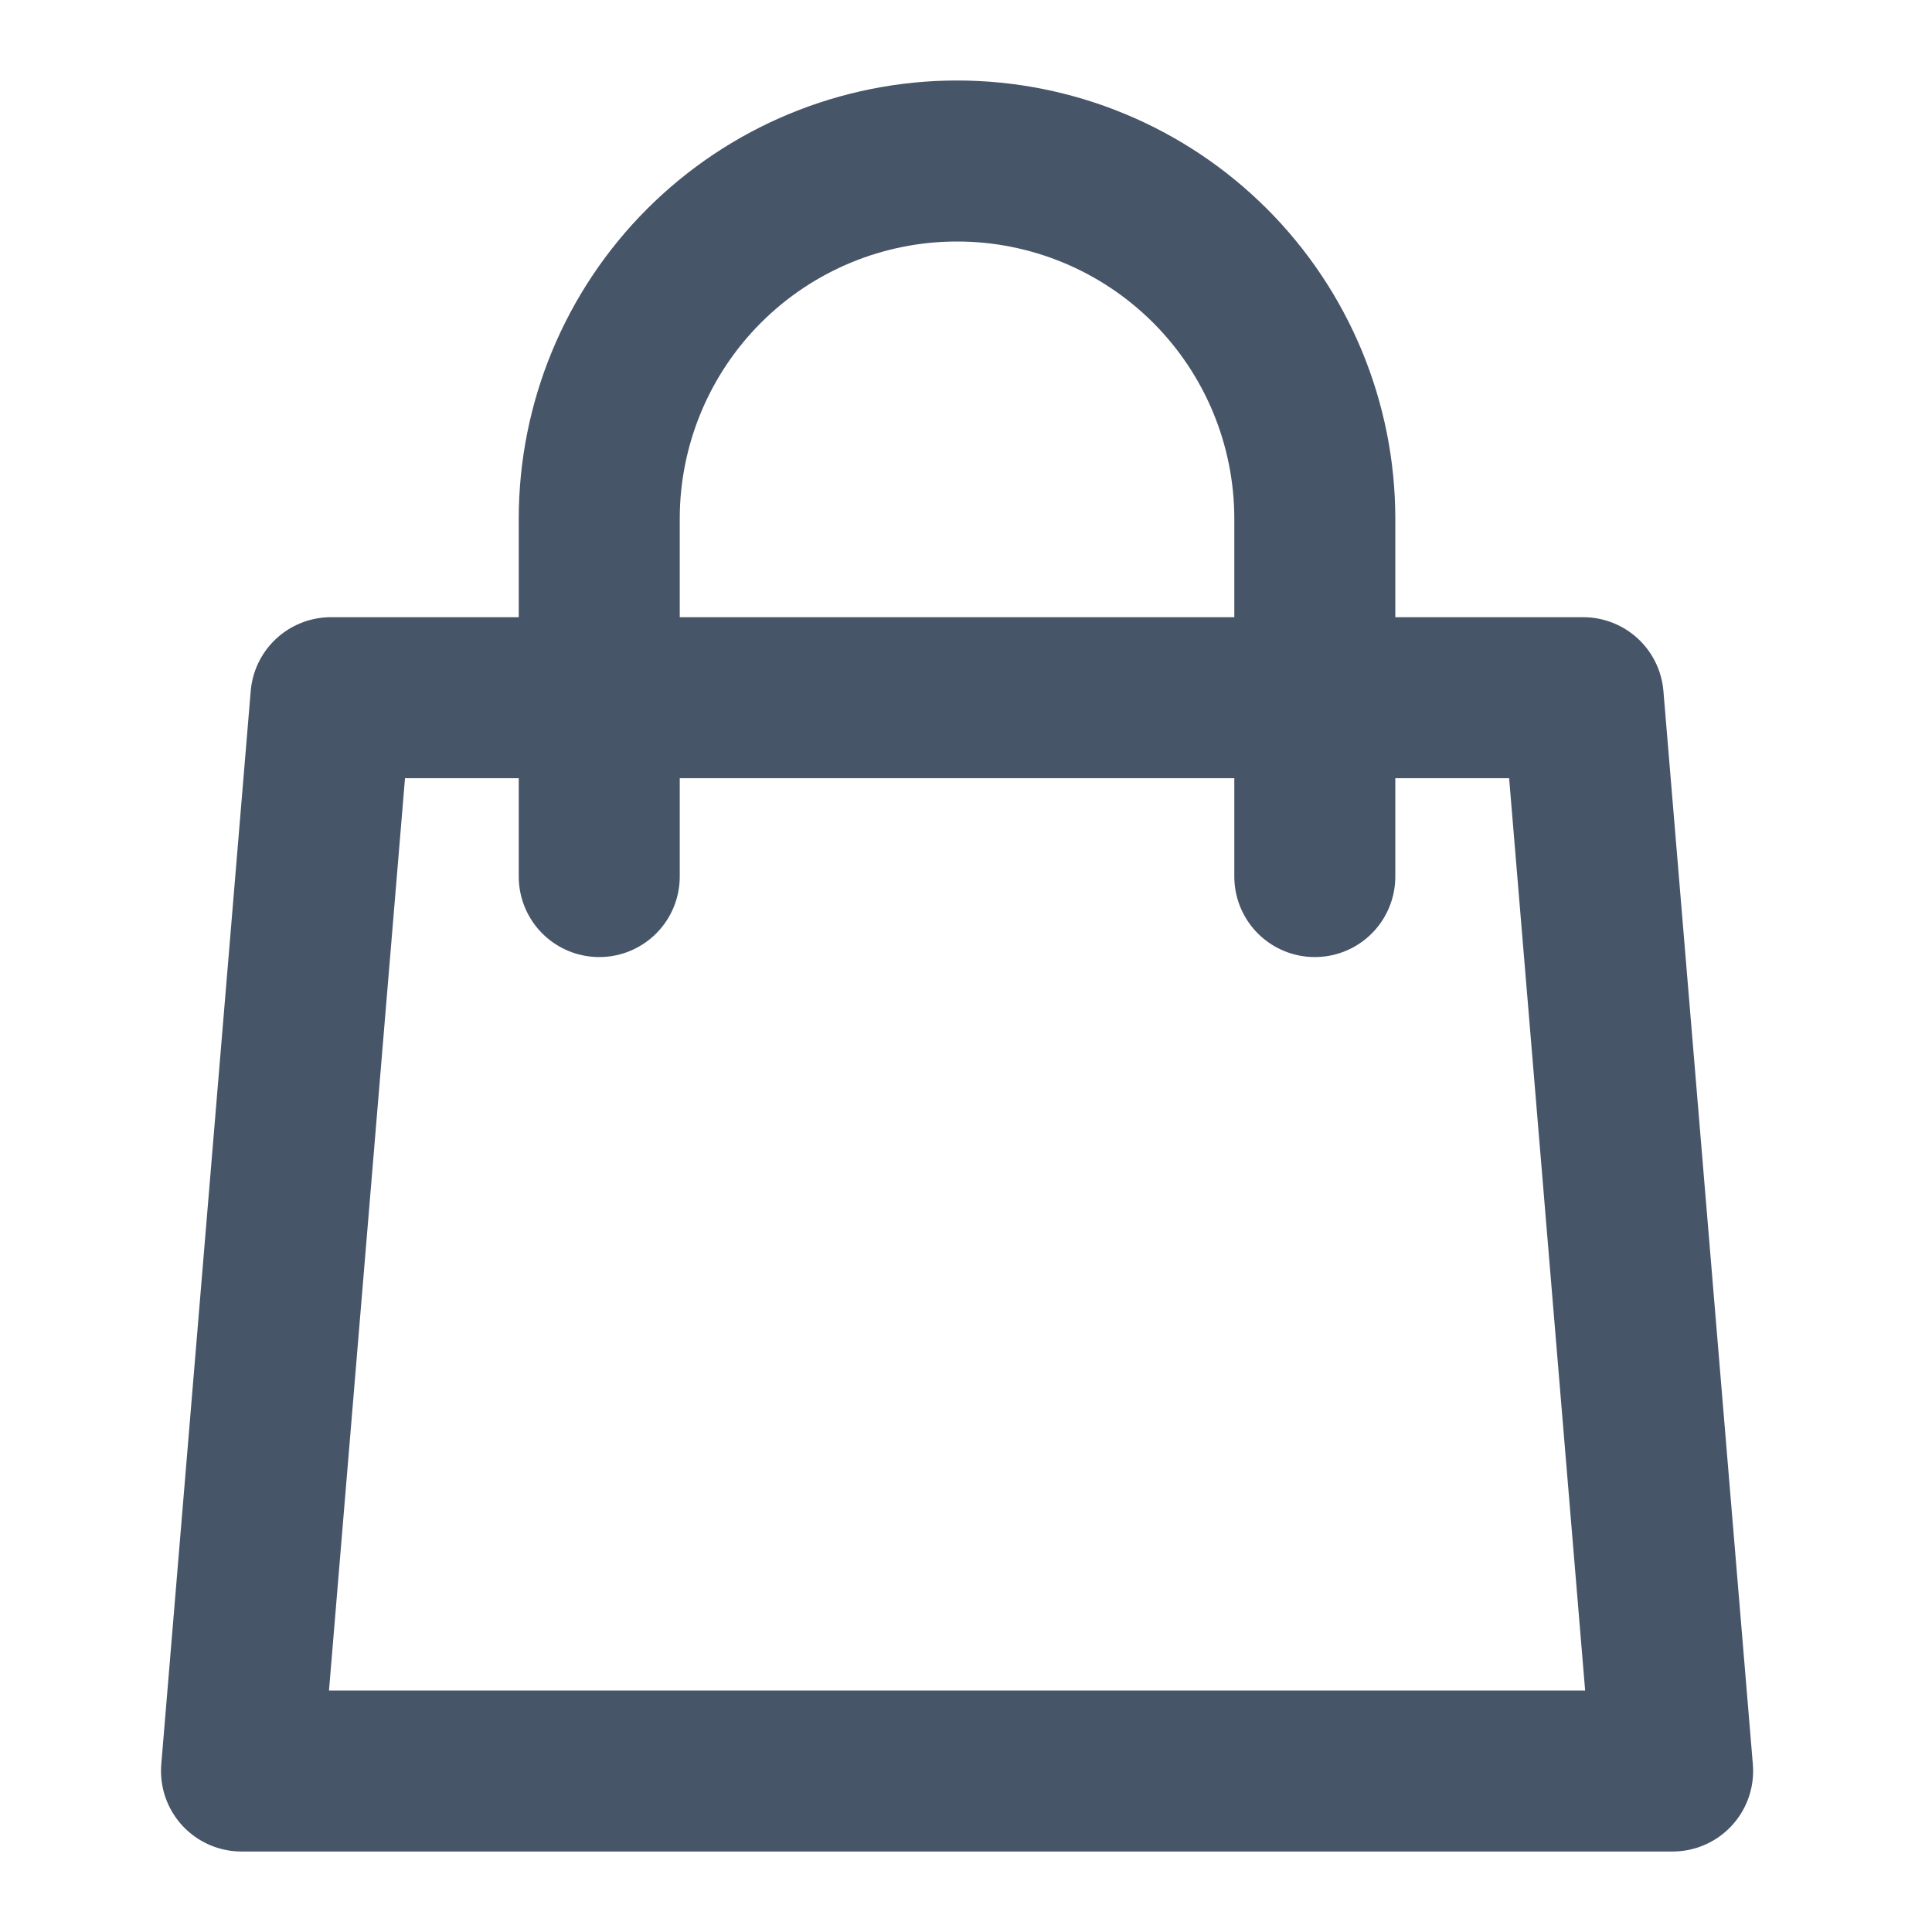 <svg width="24" height="24" viewBox="0 0 24 24" fill="none" xmlns="http://www.w3.org/2000/svg">
<path d="M16.333 10.889V6.444C16.333 5.266 15.865 4.135 15.032 3.302C14.198 2.468 13.068 2 11.889 2C10.71 2 9.58 2.468 8.746 3.302C7.913 4.135 7.444 5.266 7.444 6.444V10.889M4.111 8.667H19.667L20.778 22H3L4.111 8.667Z" stroke="#475569" stroke-width="2" stroke-linecap="round" stroke-linejoin="round"/>
</svg>

